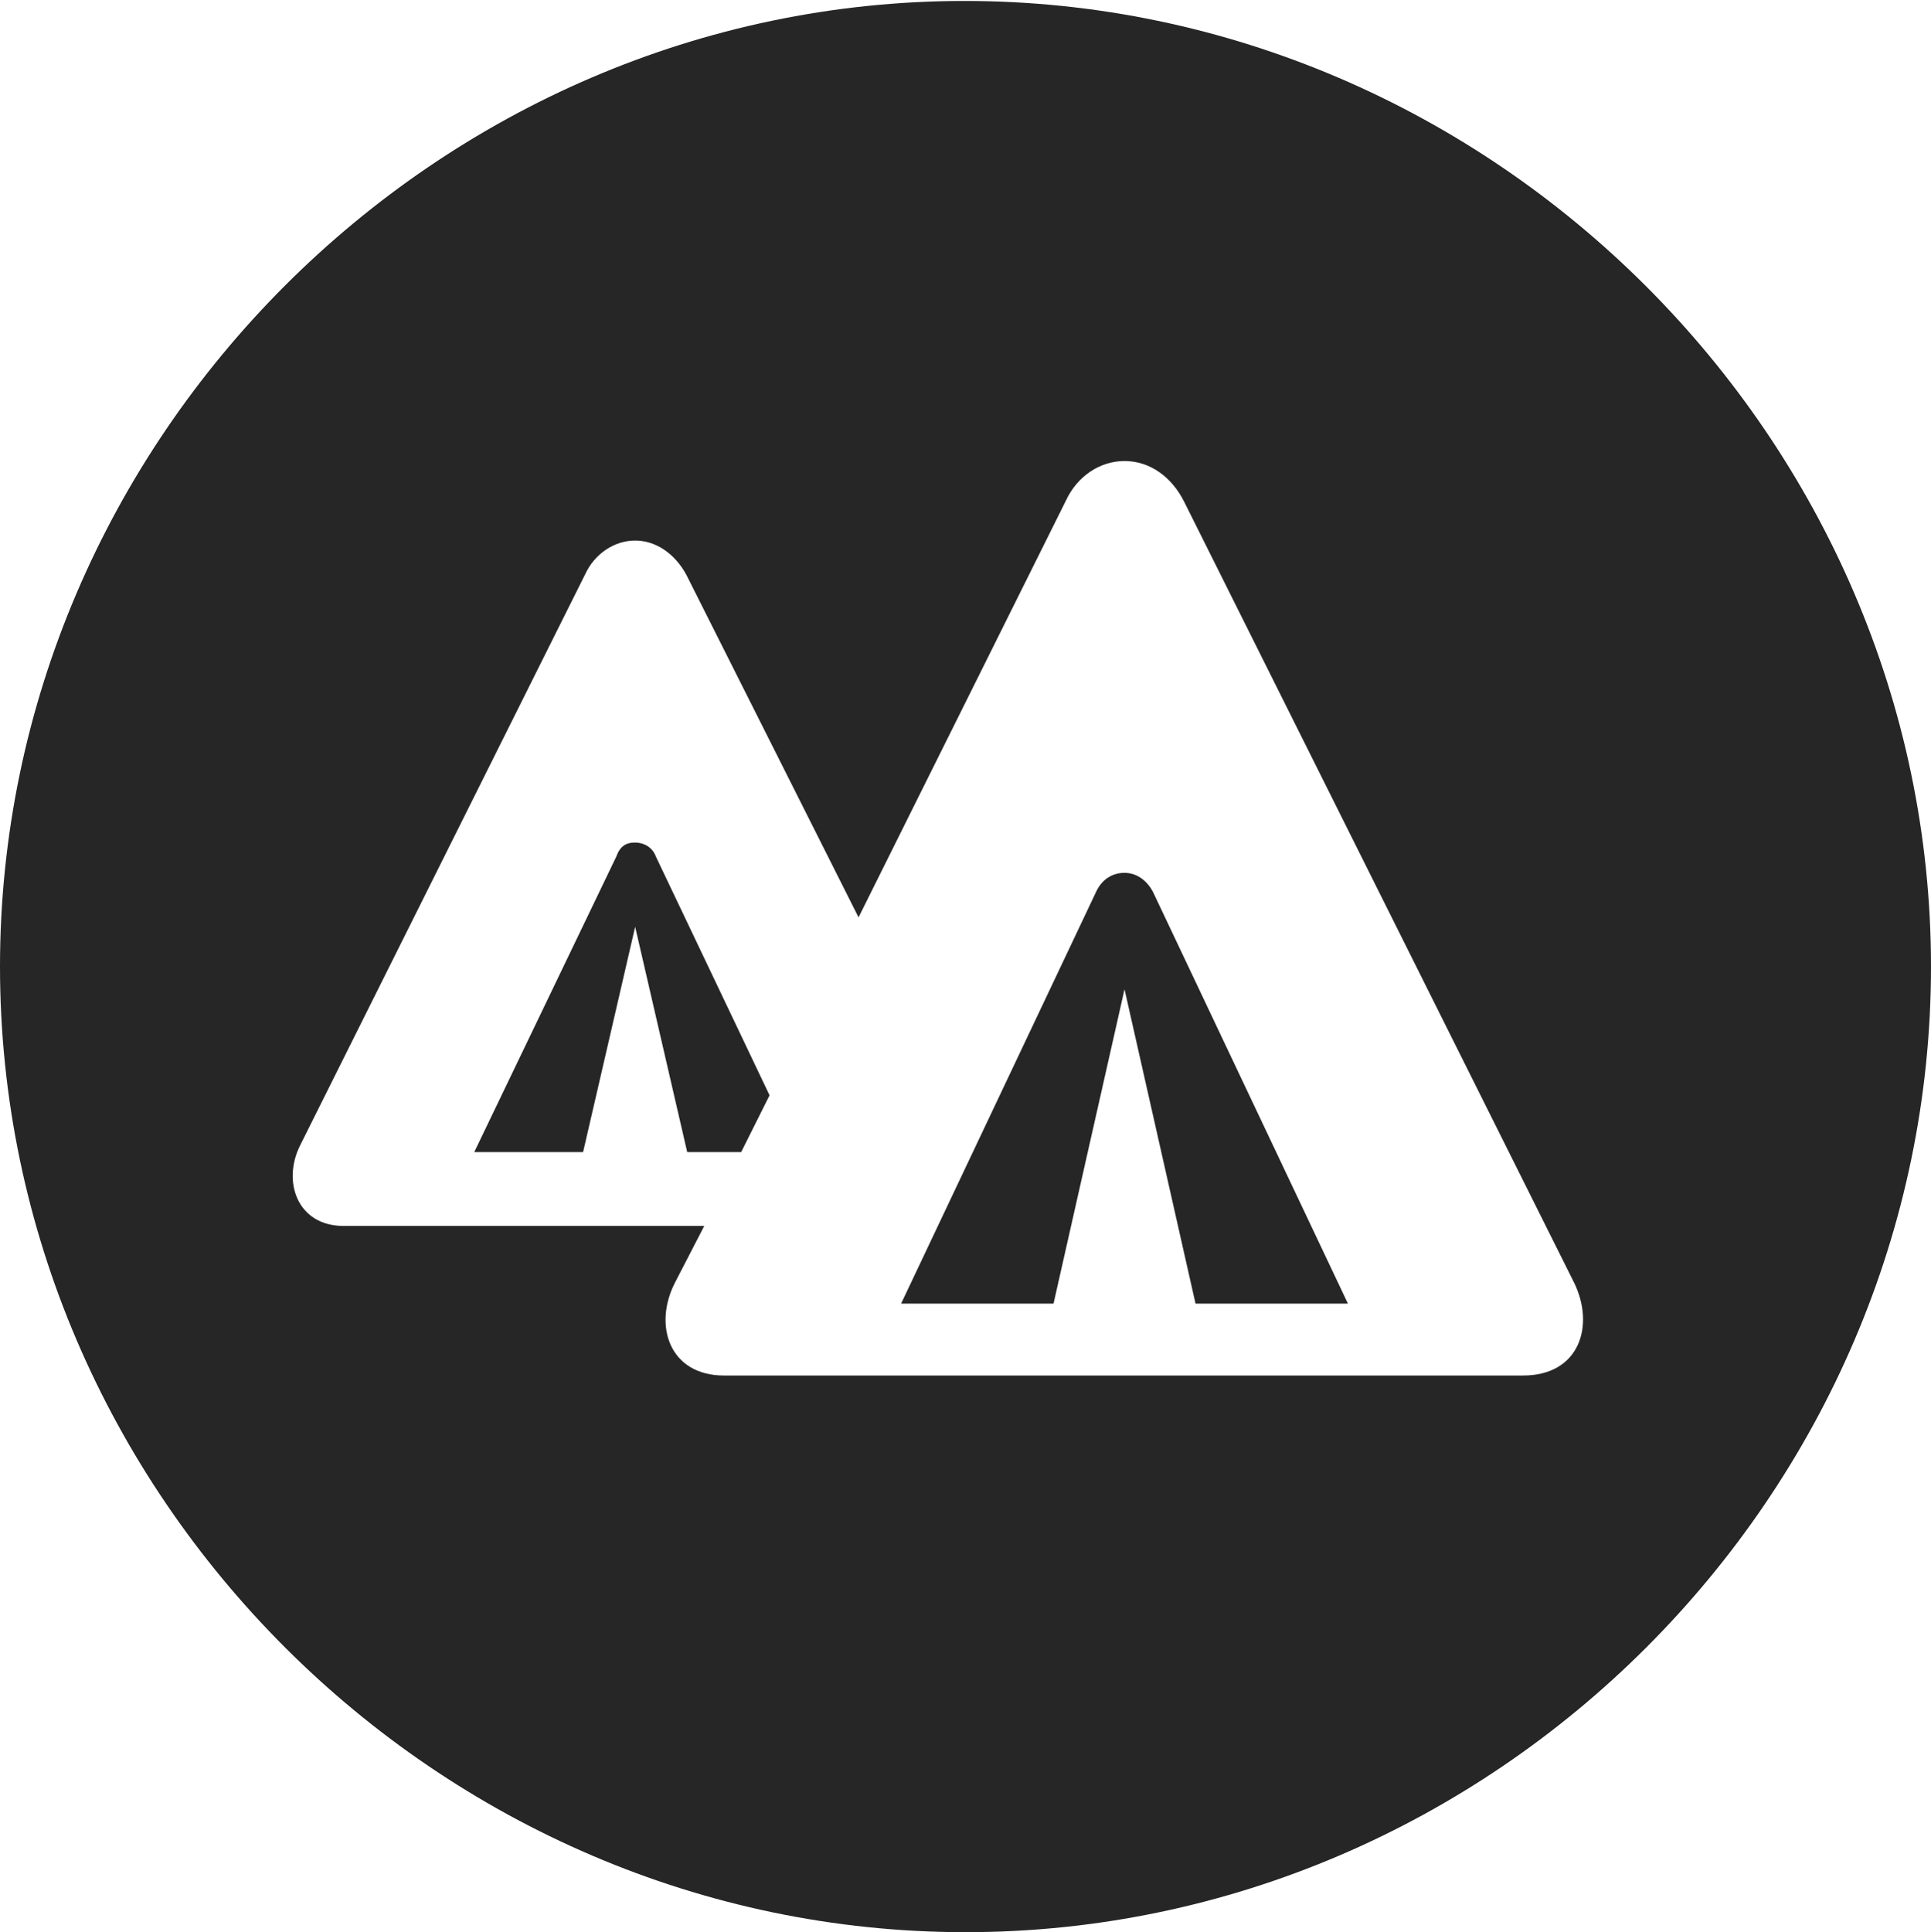 <?xml version="1.0" encoding="UTF-8"?>
<!--Generator: Apple Native CoreSVG 232.5-->
<!DOCTYPE svg
PUBLIC "-//W3C//DTD SVG 1.1//EN"
       "http://www.w3.org/Graphics/SVG/1.1/DTD/svg11.dtd">
<svg version="1.1" xmlns="http://www.w3.org/2000/svg" xmlns:xlink="http://www.w3.org/1999/xlink" width="99.609" height="99.658">
 <g>
  <rect height="99.658" opacity="0" width="99.609" x="0" y="0"/>
  <path d="M99.609 49.853C99.609 77.1 77.051 99.658 49.805 99.658C22.607 99.658 0 77.1 0 49.853C0 22.656 22.559 0.049 49.756 0.049C77.002 0.049 99.609 22.656 99.609 49.853ZM54.98 25.83L44.287 47.315L35.4 29.639C34.815 28.564 33.838 27.881 32.764 27.881C31.689 27.881 30.664 28.564 30.176 29.639L15.479 59.082C14.551 60.938 15.332 63.232 17.725 63.232L36.328 63.232L34.815 66.162C33.691 68.359 34.522 70.947 37.353 70.947L78.564 70.947C81.494 70.947 82.275 68.359 81.201 66.162L61.084 25.879C60.449 24.609 59.326 23.779 58.008 23.779C56.738 23.779 55.566 24.561 54.98 25.83ZM59.473 45.996L69.531 67.236L61.67 67.236L58.008 51.025L54.346 67.236L46.484 67.236L56.543 45.996C56.836 45.361 57.373 45.02 58.008 45.02C58.594 45.02 59.131 45.361 59.473 45.996ZM33.838 44.19L39.697 56.494L38.232 59.424L35.449 59.424L32.764 47.803L30.078 59.424L24.463 59.424L31.787 44.19C31.982 43.652 32.275 43.457 32.764 43.457C33.154 43.457 33.643 43.652 33.838 44.19Z" fill="#000000" fill-opacity="0.85"/>
 </g>
</svg>
